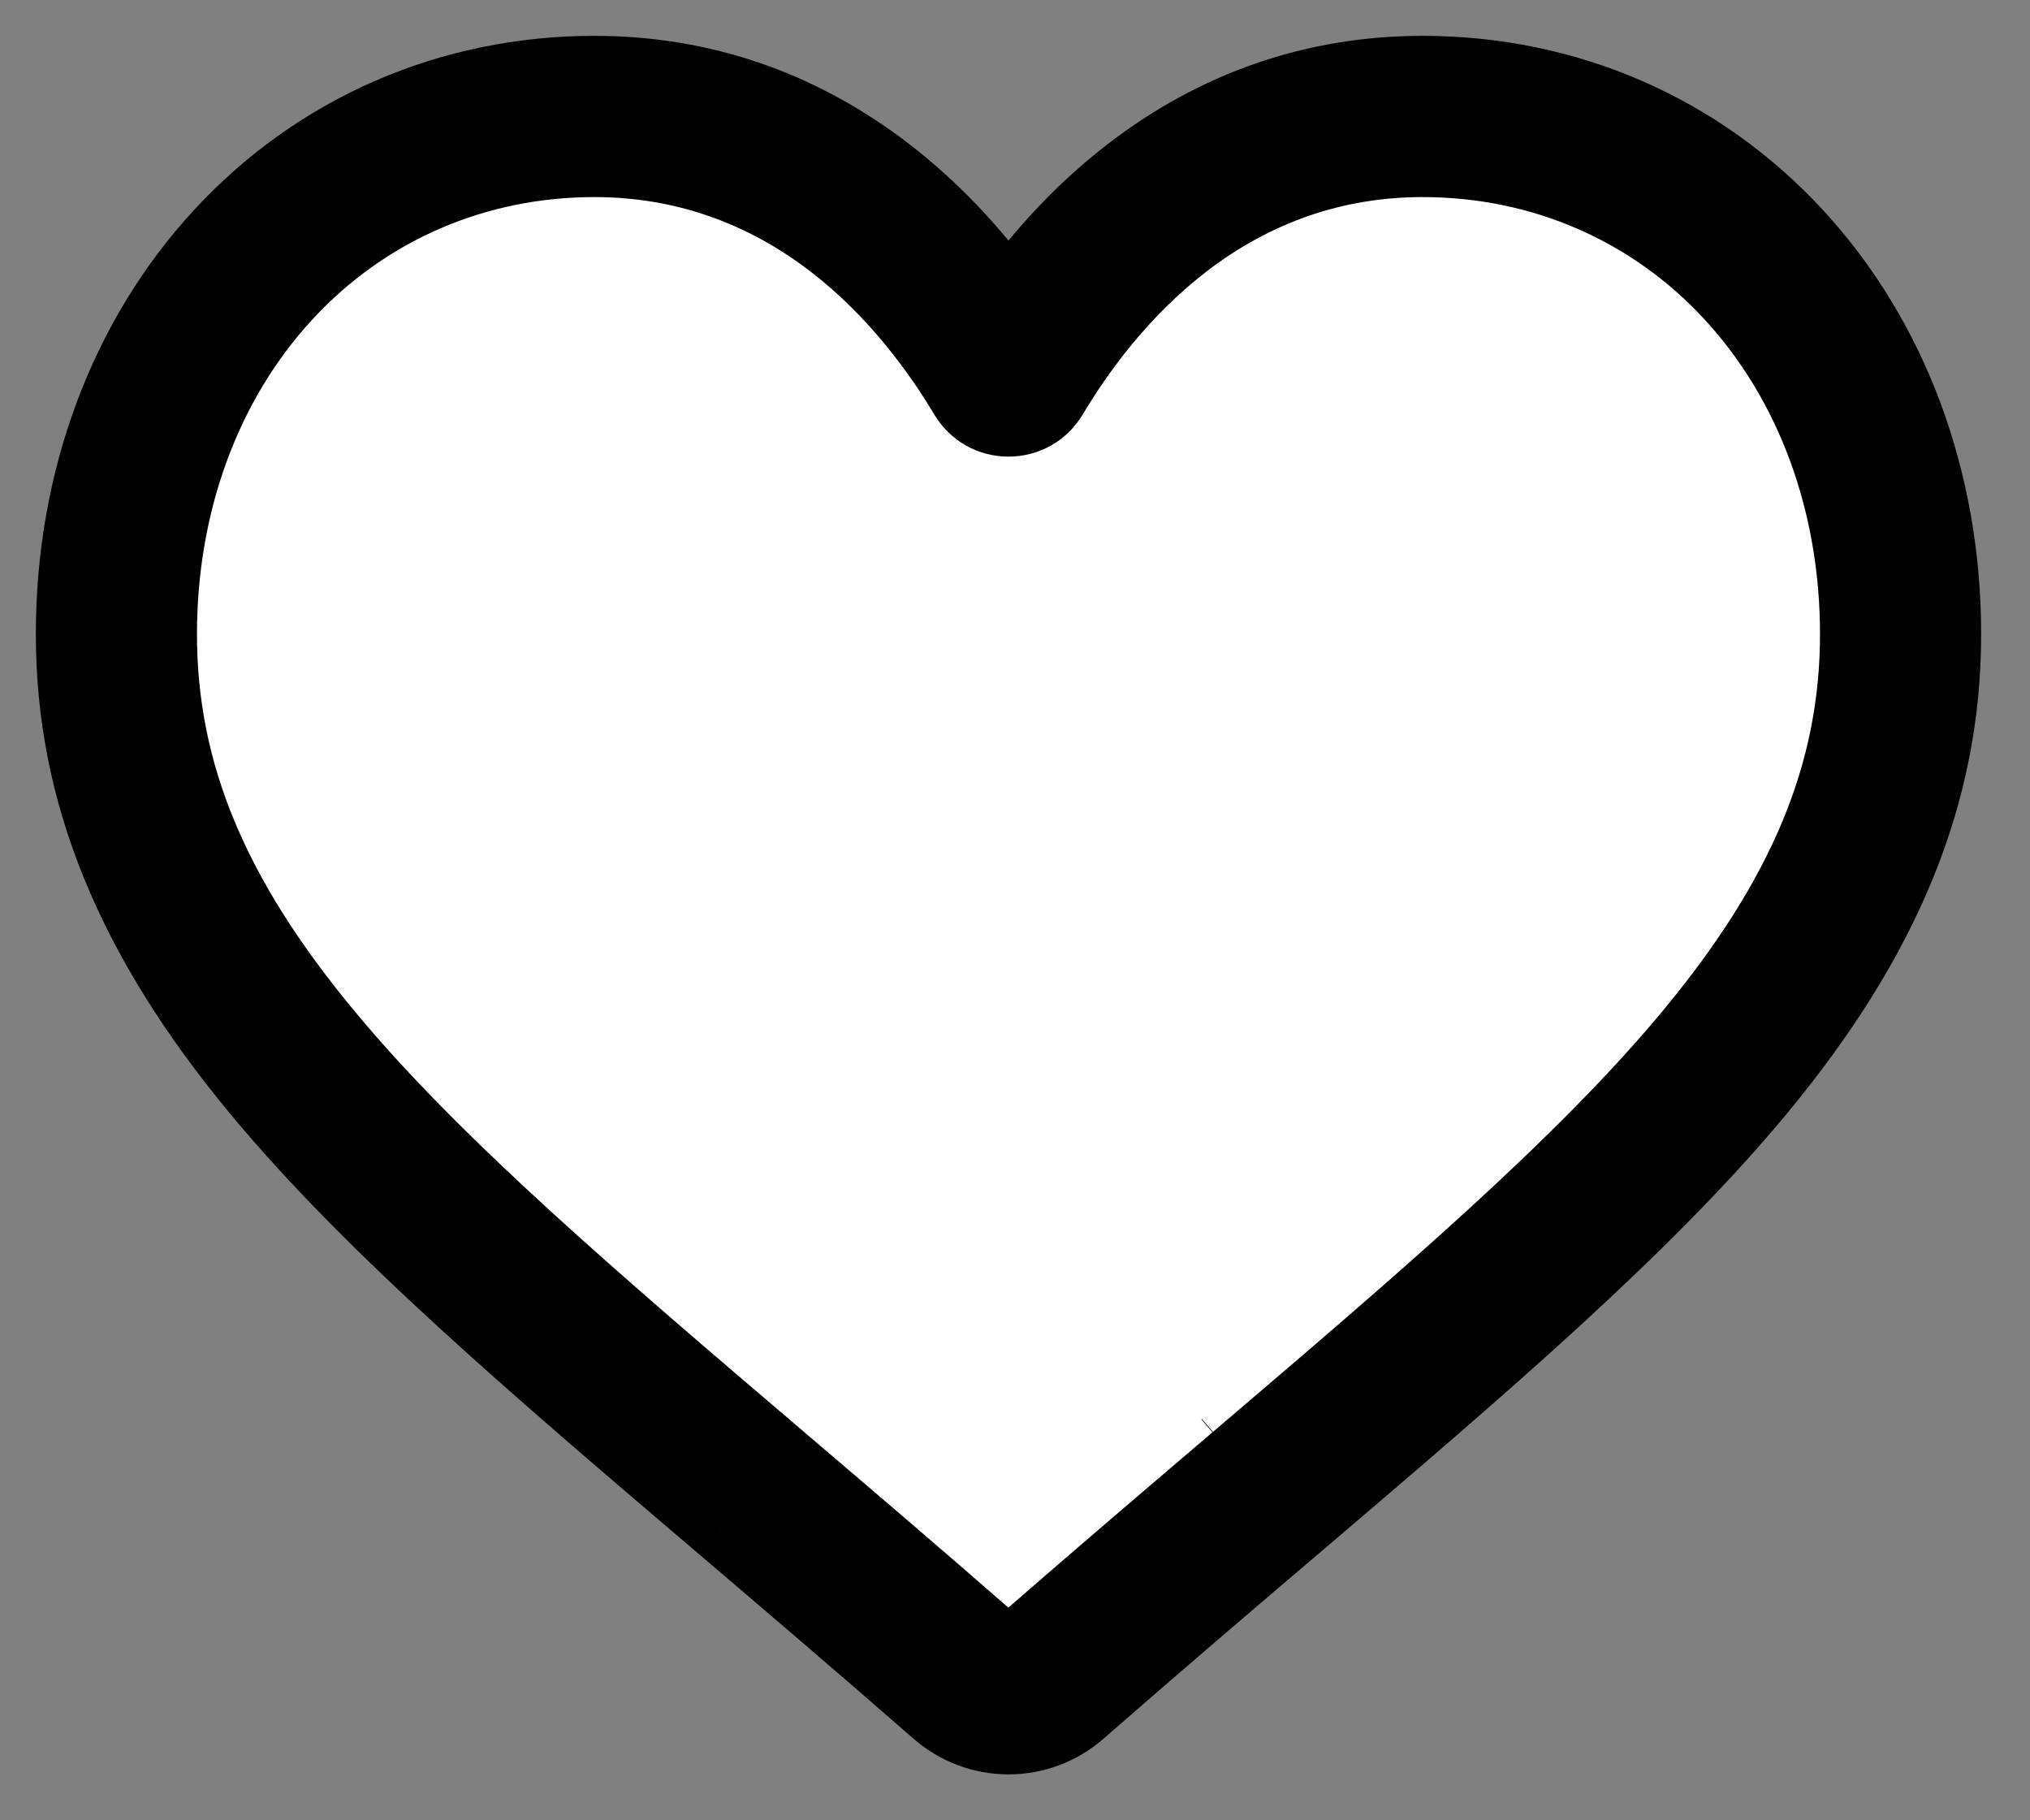 <svg width="29" height="26" viewBox="0 0 29 26" fill="none" xmlns="http://www.w3.org/2000/svg">
	<rect x="0" y="0" width="29" height="26" fill="#808080" stroke="none"/>
	<path
		d="M14.407 24.856C14.025 24.856 13.657 24.718 13.37 24.466C12.287 23.519 11.243 22.629 10.322 21.844L10.317 21.84C7.615 19.538 5.283 17.55 3.659 15.591C1.845 13.402 1 11.326 1 9.058C1 6.855 1.755 4.822 3.127 3.335C4.515 1.829 6.42 1 8.491 1C10.039 1 11.456 1.489 12.704 2.454C13.333 2.941 13.904 3.538 14.407 4.233C14.91 3.538 15.481 2.941 16.11 2.454C17.358 1.489 18.776 1 20.323 1C22.394 1 24.299 1.829 25.687 3.335C27.059 4.822 27.814 6.855 27.814 9.058C27.814 11.326 26.969 13.402 25.155 15.591C23.532 17.55 21.199 19.538 18.498 21.839C17.575 22.626 16.529 23.517 15.443 24.467C15.157 24.718 14.789 24.856 14.407 24.856ZM8.491 2.571C6.864 2.571 5.369 3.22 4.282 4.399C3.178 5.596 2.571 7.251 2.571 9.058C2.571 10.966 3.279 12.671 4.869 14.589C6.405 16.442 8.689 18.389 11.334 20.643L11.335 20.645L11.34 20.649C12.265 21.437 13.314 22.33 14.405 23.285C15.502 22.329 16.553 21.433 17.479 20.644C17.482 20.642 17.484 20.64 17.486 20.638C20.129 18.386 22.411 16.441 23.945 14.589C25.535 12.671 26.244 10.966 26.244 9.058C26.244 7.251 25.636 5.596 24.532 4.399C23.445 3.22 21.95 2.571 20.323 2.571C19.132 2.571 18.037 2.95 17.071 3.697C16.21 4.363 15.61 5.205 15.259 5.794C15.078 6.097 14.759 6.278 14.407 6.278C14.055 6.278 13.736 6.097 13.555 5.794C13.204 5.205 12.604 4.363 11.743 3.697C10.777 2.95 9.682 2.571 8.491 2.571Z"
		fill="black"
	/>
	<path
		d="M8.491 2.571C6.864 2.571 5.369 3.22 4.282 4.399C3.178 5.596 2.571 7.251 2.571 9.058C2.571 10.966 3.279 12.671 4.869 14.589C6.405 16.442 8.689 18.389 11.334 20.643L11.335 20.645L11.34 20.649C12.265 21.437 13.314 22.33 14.405 23.285C15.502 22.329 16.553 21.433 17.479 20.644L17.486 20.638C20.129 18.386 22.411 16.441 23.945 14.589C25.535 12.671 26.244 10.966 26.244 9.058C26.244 7.251 25.636 5.596 24.532 4.399C23.445 3.22 21.95 2.571 20.323 2.571C19.132 2.571 18.037 2.95 17.071 3.697C16.21 4.363 15.61 5.205 15.259 5.794C15.078 6.097 14.759 6.278 14.407 6.278C14.055 6.278 13.736 6.097 13.555 5.794C13.204 5.205 12.604 4.363 11.743 3.697C10.777 2.95 9.682 2.571 8.491 2.571Z"
		fill="white"
	/>
	<path
		d="M4.282 4.399L4.102 4.234L4.102 4.234L4.282 4.399ZM4.869 14.589L5.057 14.433L5.057 14.433L4.869 14.589ZM11.335 20.645L11.177 20.83L11.179 20.832L11.335 20.645ZM11.34 20.649L11.498 20.463L11.496 20.461L11.34 20.649ZM14.405 23.285L14.244 23.468L14.404 23.608L14.565 23.468L14.405 23.285ZM23.945 14.589L24.133 14.745L24.133 14.745L23.945 14.589ZM24.532 4.399L24.712 4.234L24.712 4.234L24.532 4.399ZM17.071 3.697L16.922 3.504L16.922 3.504L17.071 3.697ZM15.259 5.794L15.468 5.919L15.468 5.919L15.259 5.794ZM13.555 5.794L13.346 5.919L13.346 5.919L13.555 5.794ZM11.743 3.697L11.892 3.504L11.892 3.504L11.743 3.697ZM11.334 20.643L11.492 20.457L11.492 20.457L11.334 20.643ZM8.491 2.327C6.797 2.327 5.237 3.004 4.102 4.234L4.461 4.565C5.502 3.436 6.931 2.815 8.491 2.815V2.327ZM4.102 4.234C2.953 5.481 2.327 7.197 2.327 9.058H2.814C2.814 7.305 3.404 5.711 4.461 4.565L4.102 4.234ZM2.327 9.058C2.327 11.038 3.066 12.797 4.681 14.745L5.057 14.433C3.492 12.546 2.814 10.893 2.814 9.058H2.327ZM11.179 20.832L11.184 20.836L11.496 20.461L11.492 20.457L11.179 20.832ZM11.182 20.834C12.107 21.623 13.154 22.515 14.244 23.468L14.565 23.101C13.473 22.146 12.423 21.251 11.498 20.463L11.182 20.834ZM14.565 23.468C15.662 22.514 16.711 21.619 17.637 20.83L17.321 20.458C16.394 21.248 15.343 22.144 14.245 23.101L14.565 23.468ZM24.133 14.745C25.747 12.797 26.488 11.038 26.488 9.058H26C26 10.893 25.322 12.546 23.758 14.433L24.133 14.745ZM26.488 9.058C26.488 7.197 25.861 5.481 24.712 4.234L24.353 4.565C25.41 5.711 26 7.305 26 9.058H26.488ZM24.712 4.234C23.578 3.004 22.017 2.327 20.323 2.327V2.815C21.883 2.815 23.313 3.436 24.353 4.565L24.712 4.234ZM20.323 2.327C19.076 2.327 17.93 2.724 16.922 3.504L17.22 3.89C18.145 3.175 19.187 2.815 20.323 2.815V2.327ZM16.922 3.504C16.028 4.195 15.409 5.065 15.049 5.669L15.468 5.919C15.811 5.344 16.392 4.53 17.221 3.89L16.922 3.504ZM15.049 5.669C14.912 5.898 14.674 6.034 14.407 6.034V6.522C14.845 6.522 15.243 6.296 15.468 5.919L15.049 5.669ZM14.407 6.034C14.14 6.034 13.902 5.898 13.765 5.669L13.346 5.919C13.571 6.296 13.969 6.522 14.407 6.522V6.034ZM13.765 5.669C13.405 5.065 12.787 4.195 11.892 3.504L11.594 3.89C12.422 4.53 13.003 5.344 13.346 5.919L13.765 5.669ZM11.892 3.504C10.884 2.724 9.738 2.327 8.491 2.327V2.815C9.627 2.815 10.669 3.175 11.594 3.89L11.892 3.504ZM4.681 14.745C6.233 16.618 8.537 18.58 11.176 20.829L11.492 20.457C8.841 18.198 6.576 16.267 5.057 14.433L4.681 14.745ZM11.175 20.829L11.177 20.83L11.494 20.459L11.492 20.457L11.175 20.829ZM17.645 20.824C20.281 18.577 22.582 16.617 24.133 14.745L23.758 14.433C22.239 16.265 19.976 18.195 17.328 20.452L17.645 20.824ZM13.37 24.466L13.692 24.099L13.692 24.099L13.37 24.466ZM10.322 21.844L10.001 22.212L10.005 22.215L10.322 21.844ZM10.317 21.84L10.637 21.472L10.633 21.468L10.317 21.84ZM3.659 15.591L3.284 15.903L3.284 15.903L3.659 15.591ZM3.127 3.335L2.768 3.004L2.768 3.004L3.127 3.335ZM12.704 2.454L13.002 2.068L13.002 2.068L12.704 2.454ZM14.407 4.233L14.012 4.519L14.407 5.066L14.802 4.519L14.407 4.233ZM16.11 2.454L16.409 2.84L16.409 2.84L16.11 2.454ZM25.687 3.335L26.046 3.004L26.046 3.004L25.687 3.335ZM25.155 15.591L24.779 15.28L24.779 15.28L25.155 15.591ZM18.498 21.839L18.814 22.211L18.815 22.211L18.498 21.839ZM15.443 24.467L15.122 24.099L15.122 24.1L15.443 24.467ZM17.479 20.644L17.163 20.273L17.796 21.015L17.479 20.644ZM17.486 20.638L17.803 21.009L17.17 20.267L17.486 20.638ZM14.407 24.368C14.143 24.368 13.89 24.273 13.692 24.099L13.049 24.833C13.425 25.163 13.907 25.344 14.407 25.344V24.368ZM13.692 24.099C12.606 23.149 11.559 22.258 10.638 21.473L10.005 22.215C10.927 23.001 11.969 23.889 13.049 24.834L13.692 24.099ZM10.642 21.476L10.637 21.472L9.997 22.208L10.001 22.212L10.642 21.476ZM10.633 21.468C7.921 19.157 5.625 17.199 4.035 15.28L3.284 15.903C4.94 17.901 7.31 19.919 10 22.211L10.633 21.468ZM4.035 15.28C2.274 13.155 1.488 11.186 1.488 9.058H0.512C0.512 11.466 1.416 13.649 3.284 15.903L4.035 15.28ZM1.488 9.058C1.488 6.966 2.205 5.055 3.486 3.665L2.768 3.004C1.306 4.59 0.512 6.744 0.512 9.058H1.488ZM3.486 3.665C4.78 2.261 6.554 1.488 8.491 1.488V0.512C6.285 0.512 4.25 1.397 2.768 3.004L3.486 3.665ZM8.491 1.488C9.928 1.488 11.241 1.94 12.405 2.84L13.002 2.068C11.671 1.039 10.149 0.512 8.491 0.512V1.488ZM12.405 2.84C12.995 3.297 13.534 3.858 14.012 4.519L14.802 3.947C14.274 3.217 13.672 2.586 13.002 2.068L12.405 2.84ZM14.802 4.519C15.28 3.858 15.819 3.297 16.409 2.84L15.812 2.068C15.142 2.586 14.54 3.217 14.012 3.947L14.802 4.519ZM16.409 2.84C17.573 1.94 18.886 1.488 20.323 1.488V0.512C18.665 0.512 17.143 1.039 15.812 2.068L16.409 2.84ZM20.323 1.488C22.26 1.488 24.034 2.261 25.328 3.665L26.046 3.004C24.564 1.397 22.529 0.512 20.323 0.512V1.488ZM25.328 3.665C26.609 5.055 27.326 6.966 27.326 9.058H28.302C28.302 6.744 27.508 4.59 26.046 3.004L25.328 3.665ZM27.326 9.058C27.326 11.186 26.54 13.155 24.779 15.28L25.53 15.902C27.398 13.649 28.302 11.466 28.302 9.058H27.326ZM24.779 15.28C23.189 17.199 20.894 19.157 18.182 21.468L18.815 22.211C21.505 19.918 23.875 17.901 25.53 15.902L24.779 15.28ZM18.182 21.468C17.259 22.254 16.21 23.148 15.122 24.099L15.765 24.834C16.848 23.887 17.891 22.997 18.814 22.211L18.182 21.468ZM15.122 24.1C14.925 24.272 14.671 24.368 14.407 24.368V25.344C14.907 25.344 15.389 25.163 15.765 24.834L15.122 24.1ZM17.796 21.015L17.803 21.009L17.17 20.267L17.163 20.273L17.796 21.015ZM17.796 21.015C17.813 21 17.785 21.024 17.803 21.009L17.17 20.267C17.169 20.268 17.168 20.269 17.166 20.27C17.165 20.271 17.164 20.272 17.163 20.273L17.796 21.015Z"
		fill="black"
	/>
</svg>

